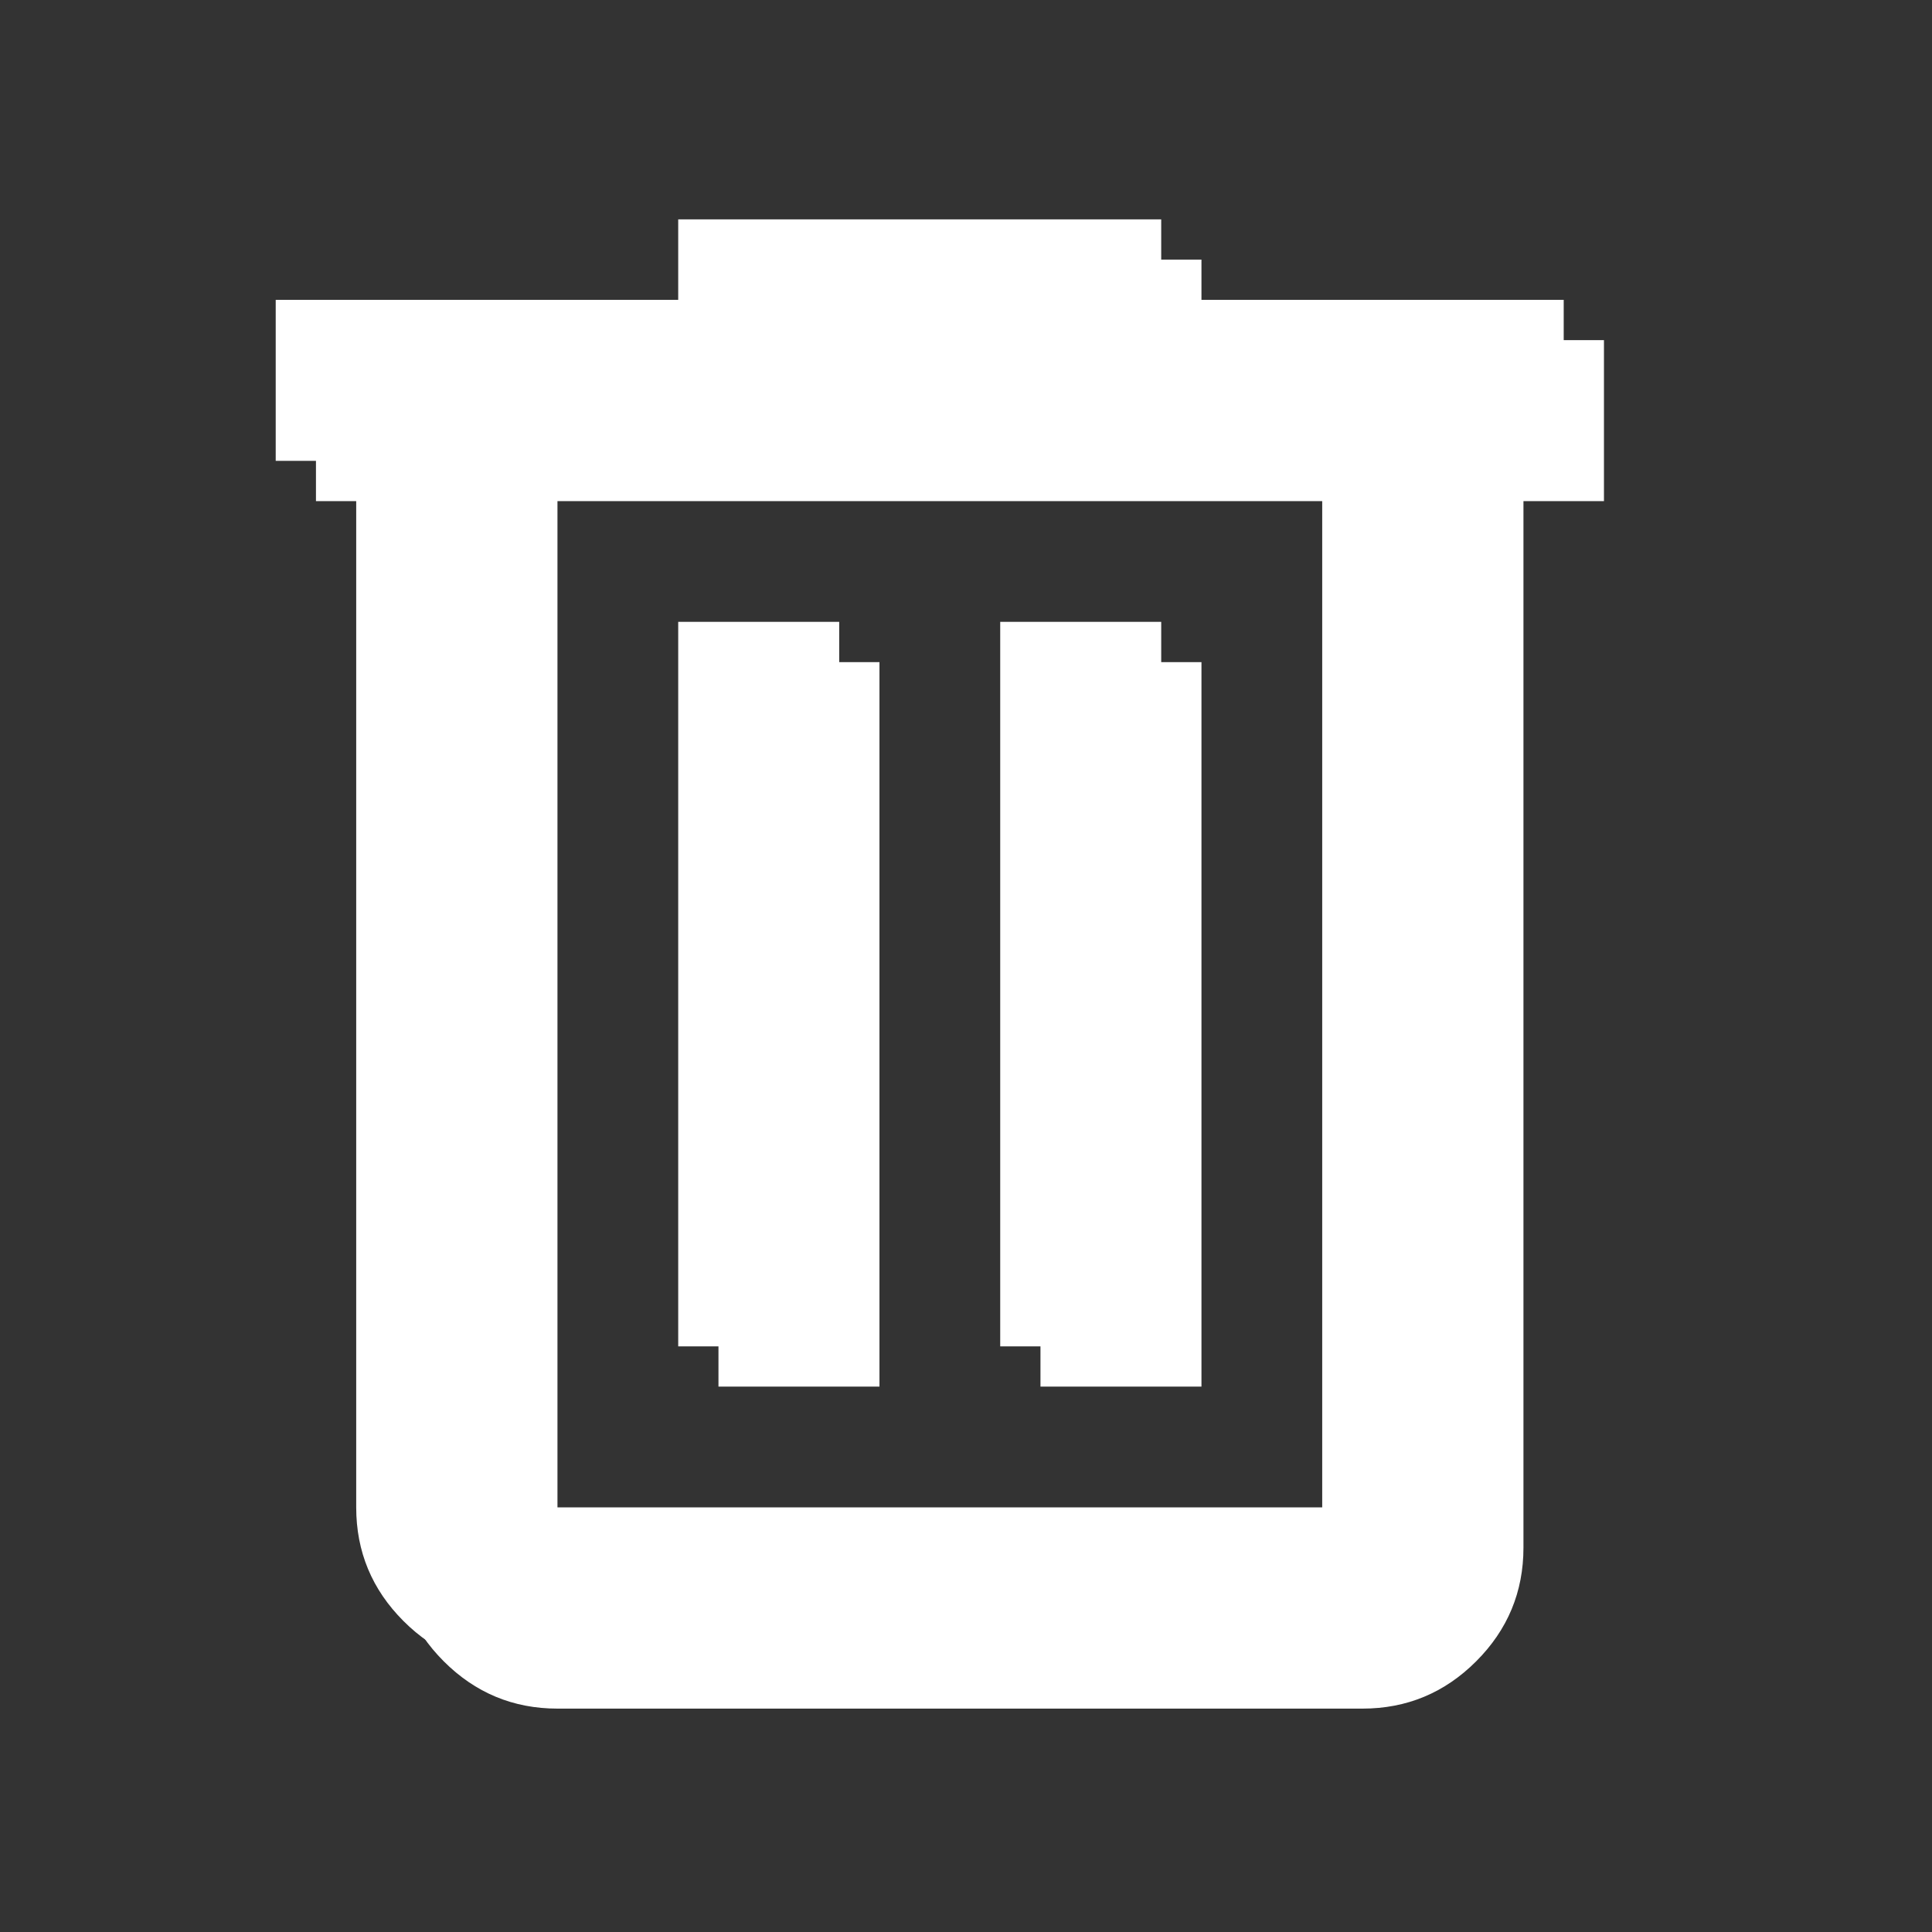 <?xml version="1.0"?>
<svg width="960" height="960" xmlns="http://www.w3.org/2000/svg" xmlns:svg="http://www.w3.org/2000/svg">
 <rect width="100%" height="100%" fill="#333333" stroke="none"/>
 <title>delete_white</title>
 <g class="layer">
  <title>Layer 1</title>
  <g id="svg_3">
   <path d="m257,829q-33,0 -56.5,-23.5t-23.5,-56.5l0,-520l-40,0l0,-80l200,0l0,-40l240,0l0,40l200,0l0,80l-40,0l0,520q0,33 -23.5,56.5t-56.5,23.5l-400,0zm400,-600l-400,0l0,520l400,0l0,-520zm-320,440l80,0l0,-360l-80,0l0,360zm160,0l80,0l0,-360l-80,0l0,360zm-240,-440l0,520l0,-520z" fill="#ffffff" id="svg_1"/>
   <path d="m277,849q-33,0 -56.5,-23.5t-23.5,-56.5l0,-520l-40,0l0,-80l200,0l0,-40l240,0l0,40l200,0l0,80l-40,0l0,520q0,33 -23.5,56.5t-56.5,23.5l-400,0zm400,-600l-400,0l0,520l400,0l0,-520zm-320,440l80,0l0,-360l-80,0l0,360zm160,0l80,0l0,-360l-80,0l0,360zm-240,-440l0,520l0,-520z" fill="#ffffff" id="svg_2"/>
  </g>
 </g>
</svg>